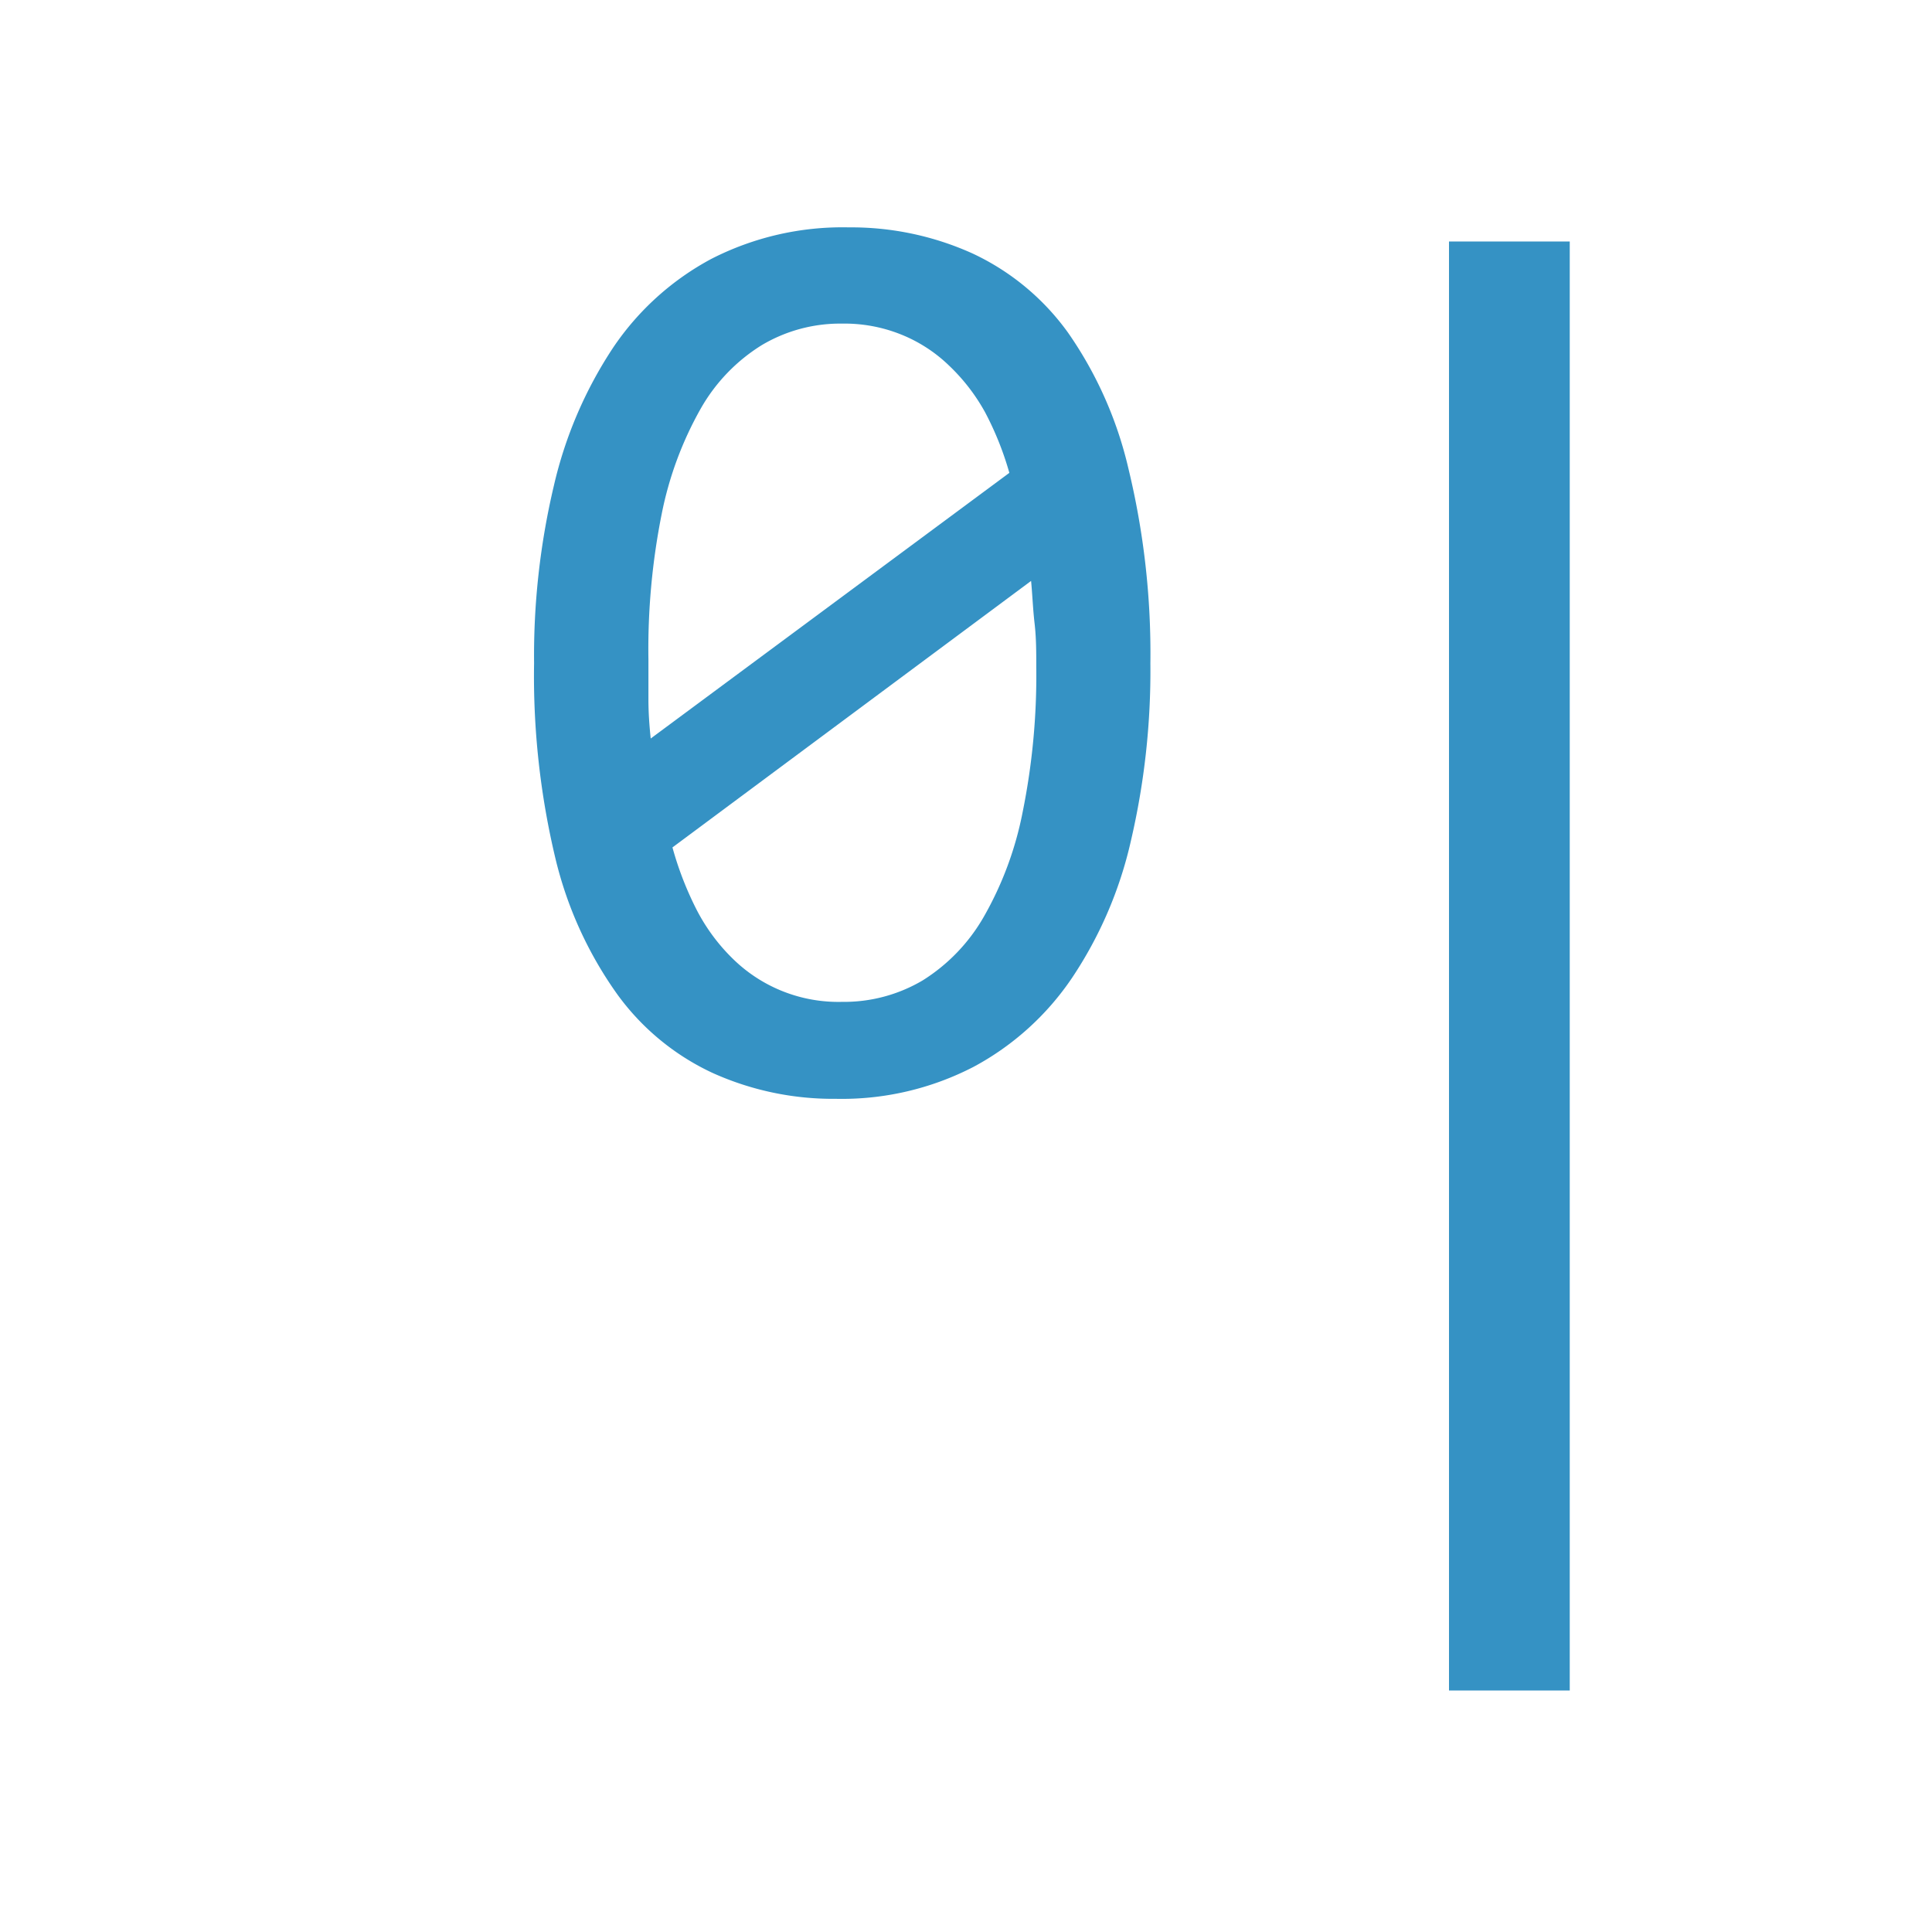 <svg xmlns="http://www.w3.org/2000/svg" width="16" height="16" viewBox="0 0 16 16">
  <title>insightHotkey0_dark</title>
  <g>
    <rect width="16" height="16" fill="#ffe3ff" opacity="0"/>
    <g>
      <rect x="12" y="2" width="1" height="12" fill="#3592c4"/>
      <path d="M9.527,5.493a6.2,6.2,0,0,1-.161,1.469A3.378,3.378,0,0,1,8.877,8.1a2.288,2.288,0,0,1-.814.735A2.373,2.373,0,0,1,6.922,9.1,2.424,2.424,0,0,1,5.9,8.885a2.033,2.033,0,0,1-.789-.652A3.231,3.231,0,0,1,4.6,7.11a6.5,6.5,0,0,1-.177-1.617,6.111,6.111,0,0,1,.164-1.471A3.488,3.488,0,0,1,5.077,2.88a2.274,2.274,0,0,1,.814-.736A2.384,2.384,0,0,1,7.03,1.883,2.437,2.437,0,0,1,8.056,2.1a2.033,2.033,0,0,1,.789.655,3.25,3.25,0,0,1,.5,1.125A6.5,6.5,0,0,1,9.527,5.493ZM5.37,5.461c0,.111,0,.222,0,.332s.008.219.019.323l2.97-2.2a2.578,2.578,0,0,0-.2-.5,1.592,1.592,0,0,0-.3-.389,1.228,1.228,0,0,0-.392-.255,1.257,1.257,0,0,0-.494-.092,1.27,1.27,0,0,0-.664.178,1.474,1.474,0,0,0-.507.528,2.927,2.927,0,0,0-.322.87A5.708,5.708,0,0,0,5.37,5.461Zm3.212.065c0-.122,0-.243-.014-.363s-.018-.238-.029-.352L5.569,7.018a2.733,2.733,0,0,0,.2.516,1.574,1.574,0,0,0,.3.406,1.247,1.247,0,0,0,.905.357A1.279,1.279,0,0,0,7.64,8.12a1.5,1.5,0,0,0,.507-.527,2.839,2.839,0,0,0,.322-.867A5.7,5.7,0,0,0,8.582,5.526Z" fill="#3592c4"/>
    </g>
  </g>
</svg>

